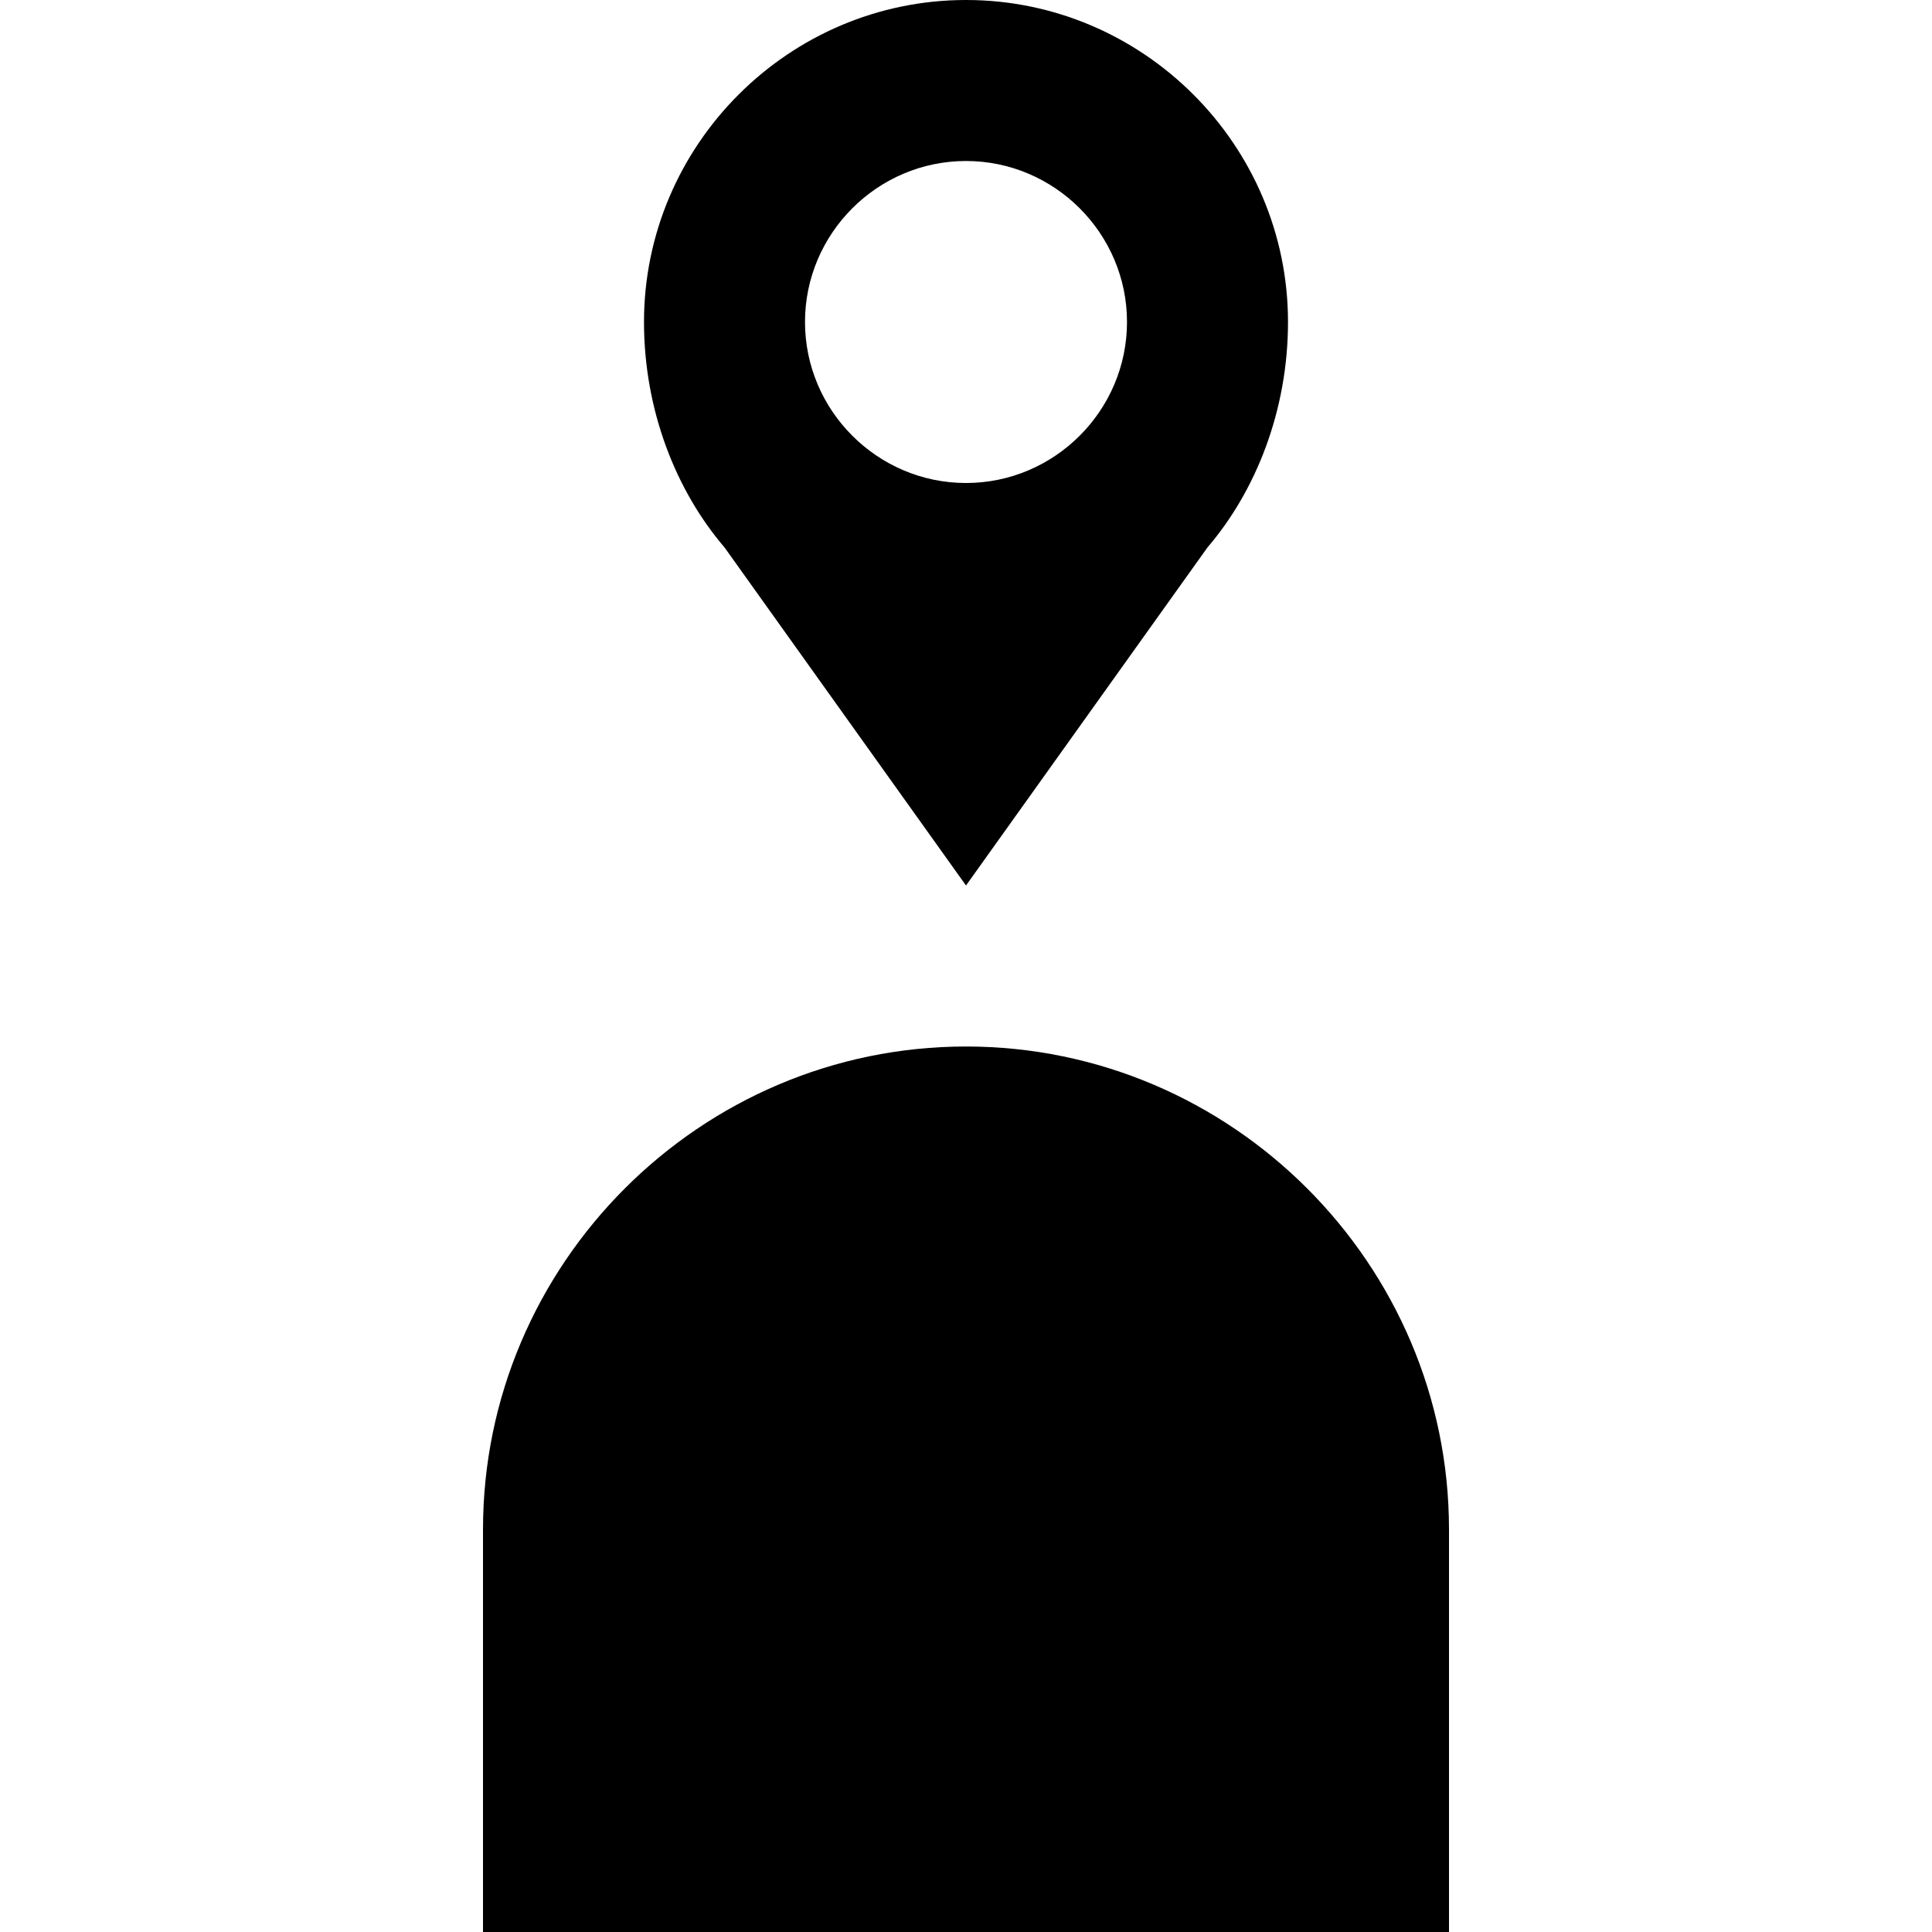 <svg viewBox="0 0 24 24" fill="currentColor" xmlns="http://www.w3.org/2000/svg">
  <path d="M12 0C9.8 0 8 1.8 8 4c0 1.1.4 2.1 1 2.8L12 11l3-4.2c.6-.7 1-1.7 1-2.8 0-2.2-1.8-4-4-4zm0 6c-1.1 0-2-.9-2-2s.9-2 2-2 2 .9 2 2-.9 2-2 2z"/>
  <path d="M12 13c-3.3 0-6 2.7-6 6v5h12v-5c0-3.3-2.7-6-6-6z"/>
</svg>